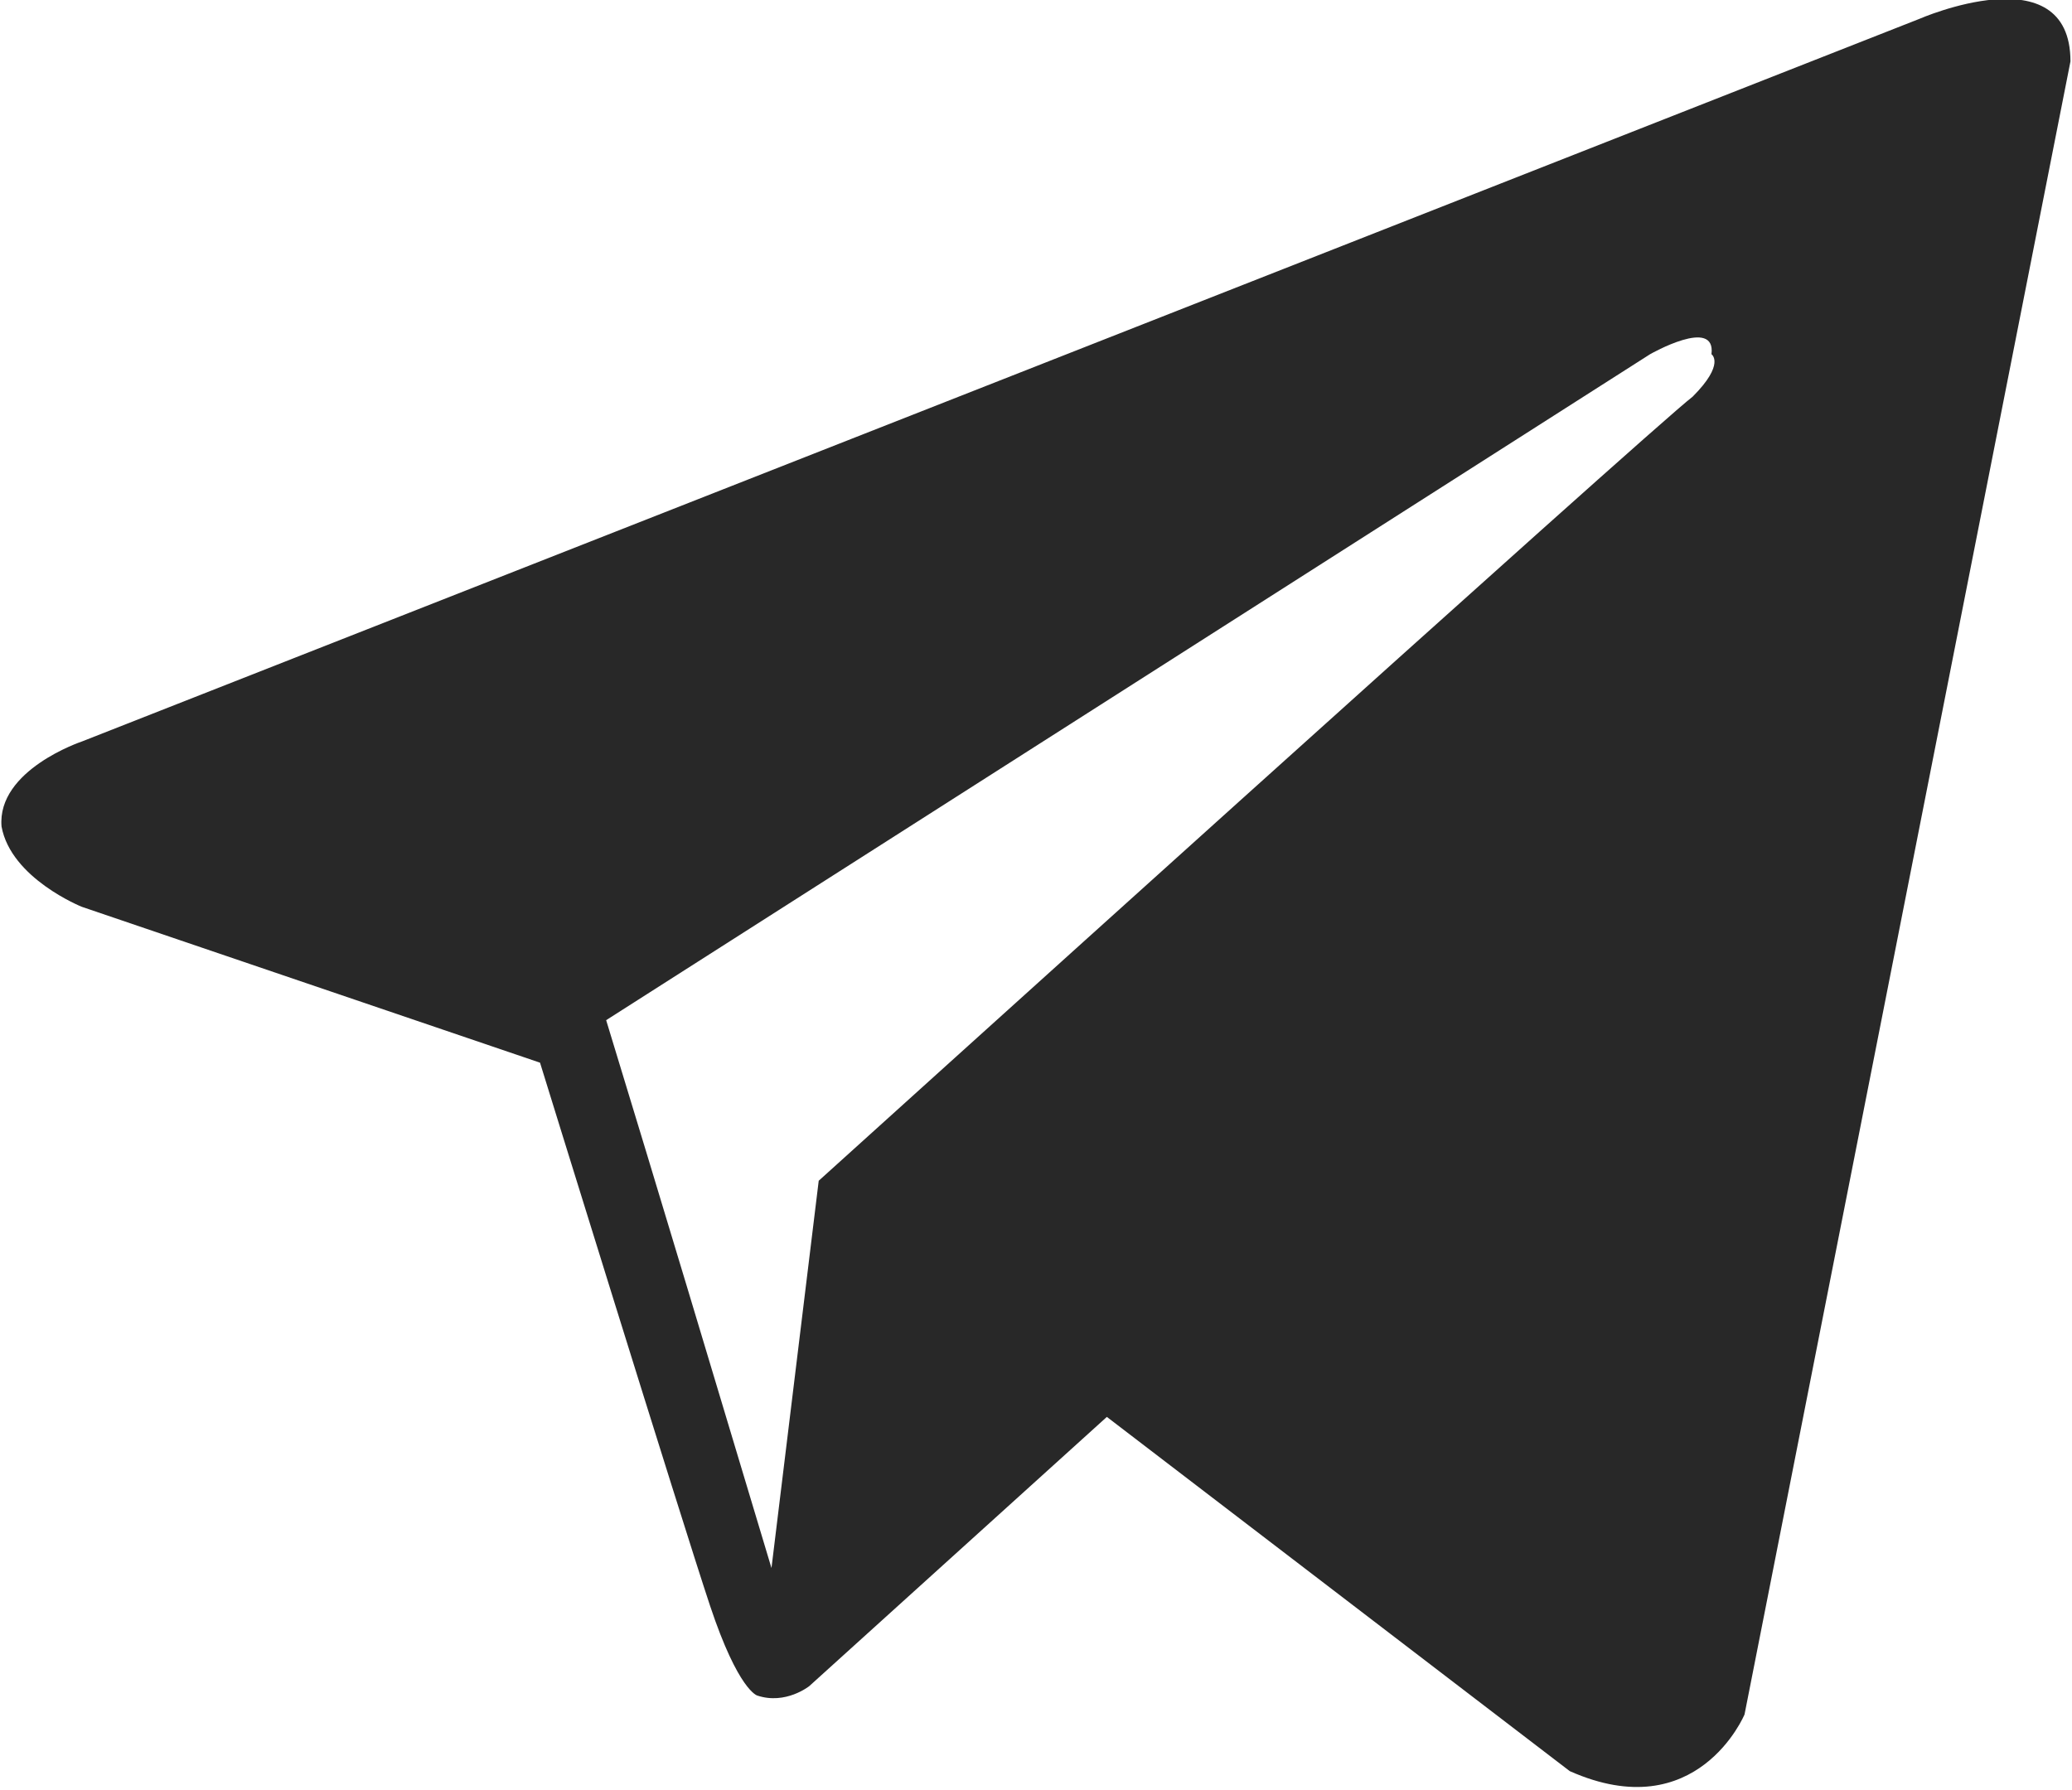 <?xml version="1.0" encoding="UTF-8"?>
<!DOCTYPE svg PUBLIC "-//W3C//DTD SVG 1.1//EN" "http://www.w3.org/Graphics/SVG/1.1/DTD/svg11.dtd">
<!-- Creator: CorelDRAW X7 -->
<svg xmlns="http://www.w3.org/2000/svg" xml:space="preserve" width="100mm" height="86.401mm" version="1.1" style="shape-rendering:geometricPrecision; text-rendering:geometricPrecision; image-rendering:optimizeQuality; fill-rule:evenodd; clip-rule:evenodd"
viewBox="0 0 438 379"
 xmlns:xlink="http://www.w3.org/1999/xlink">
 <defs>
  <style type="text/css">
   <![CDATA[
    .fil0 {fill:#282828}
   ]]>
  </style>
 </defs>
 <g id="Слой_x0020_1">
  <path class="fil0" d="M438 13l-69 350c0,0 -10,24 -37,12l-98 -75 -63 57c0,0 -5,4 -11,2 0,0 -4,-1 -10,-19 -6,-18 -36,-115 -36,-115l1 0 -1 0 -97 -33c0,0 -15,-6 -17,-17 -1,-12 17,-18 17,-18l389 -153c0,0 32,-14 32,9zm-76 62c1,-8 -13,0 -13,0l-221 141c11,36 23,76 35,116l10 -82c0,0 177,-160 185,-166 7,-7 4,-9 4,-9z"/>
 </g>
</svg>
